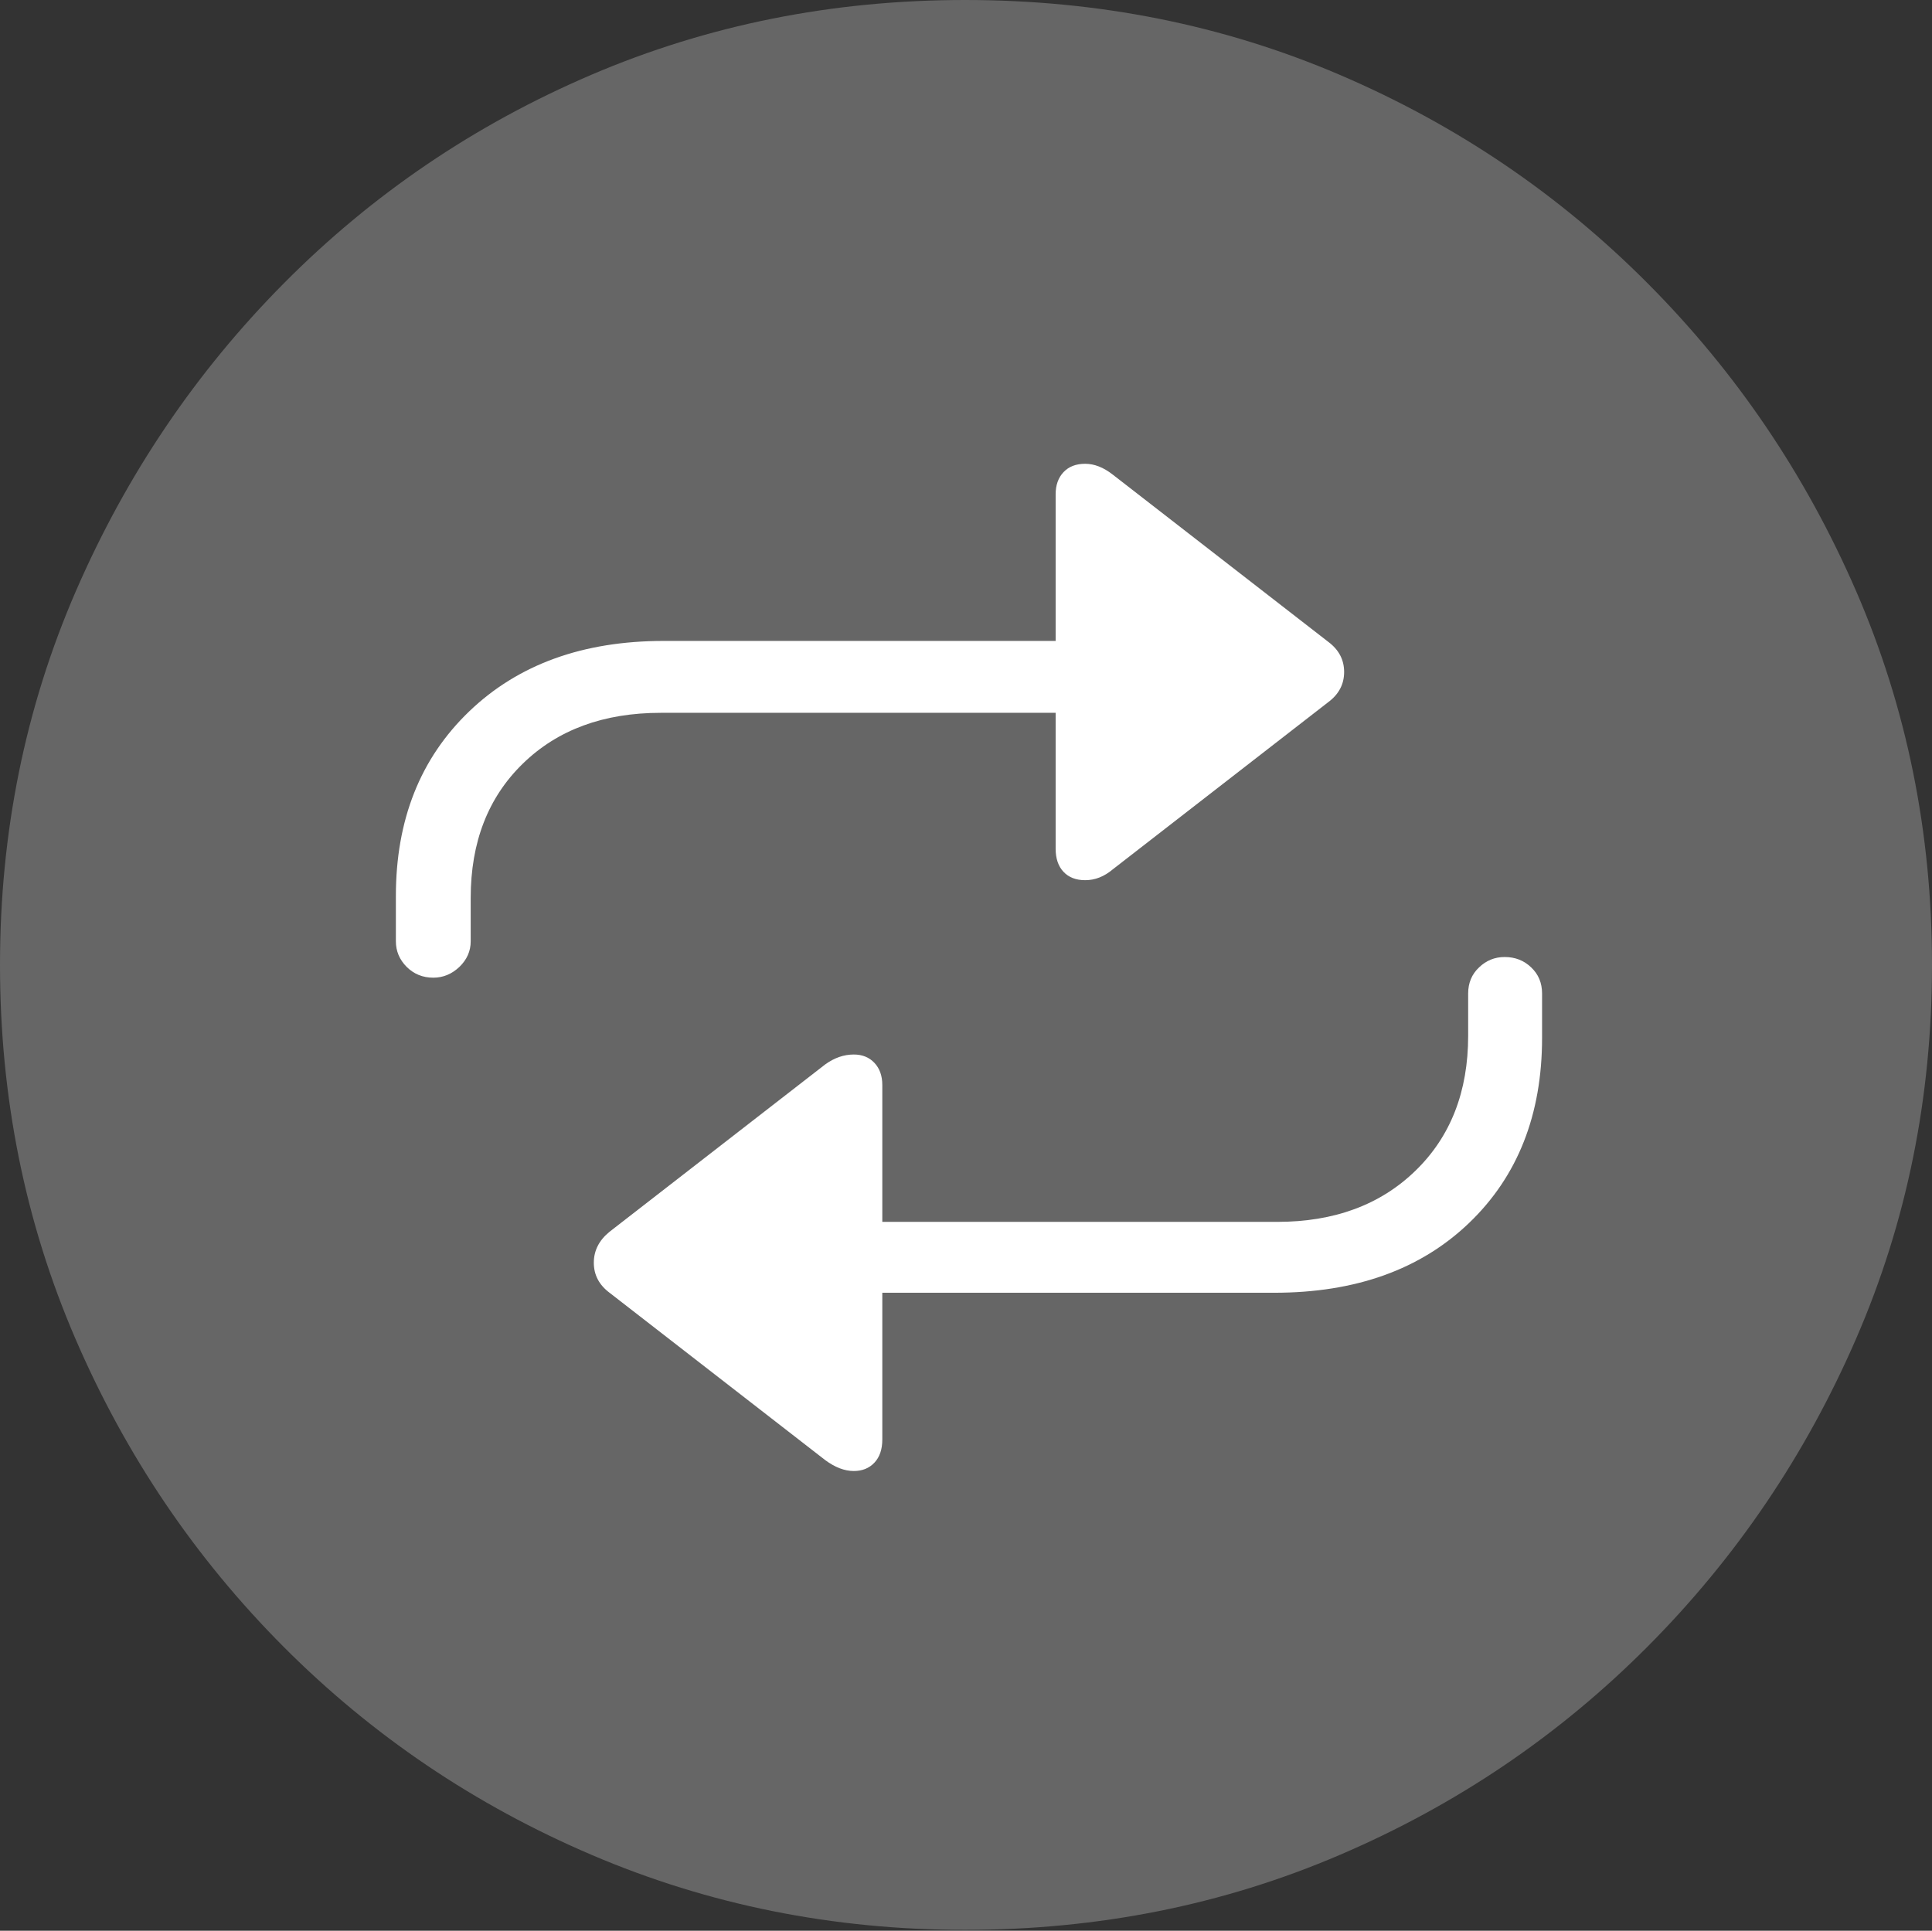 <?xml version="1.0" encoding="UTF-8"?>
<!--Generator: Apple Native CoreSVG 175-->
<!DOCTYPE svg
PUBLIC "-//W3C//DTD SVG 1.1//EN"
       "http://www.w3.org/Graphics/SVG/1.1/DTD/svg11.dtd">
<svg version="1.1" xmlns="http://www.w3.org/2000/svg" xmlns:xlink="http://www.w3.org/1999/xlink" width="19.16" height="19.15">
 <rect width="100%" height="100%" fill="#333333" stroke="none"/>
 <g>
  <rect height="19.15" opacity="0" width="19.16" x="0" y="0"/>
  <path d="M9.57 19.141Q11.553 19.141 13.286 18.398Q15.02 17.656 16.338 16.333Q17.656 15.01 18.408 13.276Q19.16 11.543 19.16 9.57Q19.16 7.598 18.408 5.864Q17.656 4.131 16.338 2.808Q15.02 1.484 13.286 0.742Q11.553 0 9.57 0Q7.598 0 5.864 0.742Q4.131 1.484 2.817 2.808Q1.504 4.131 0.752 5.864Q0 7.598 0 9.57Q0 11.543 0.747 13.276Q1.494 15.01 2.812 16.333Q4.131 17.656 5.869 18.398Q7.607 19.141 9.57 19.141Z" fill="rgba(255,255,255,0.25)"/>
  <path d="M3.926 8.887Q3.926 7.754 4.653 7.056Q5.381 6.357 6.582 6.357L10.469 6.357L10.469 4.902Q10.469 4.766 10.547 4.683Q10.625 4.6 10.762 4.6Q10.898 4.6 11.035 4.707L13.174 6.367Q13.33 6.484 13.33 6.665Q13.33 6.846 13.174 6.963L11.035 8.623Q10.908 8.73 10.762 8.73Q10.625 8.73 10.547 8.647Q10.469 8.564 10.469 8.418L10.469 7.07L6.553 7.07Q5.703 7.07 5.186 7.573Q4.668 8.076 4.668 8.906L4.668 9.336Q4.668 9.482 4.556 9.59Q4.443 9.697 4.297 9.697Q4.141 9.697 4.033 9.59Q3.926 9.482 3.926 9.336ZM15.293 10.293Q15.293 11.435 14.57 12.129Q13.848 12.822 12.637 12.822L8.75 12.822L8.75 14.277Q8.75 14.424 8.672 14.507Q8.594 14.59 8.467 14.59Q8.33 14.59 8.184 14.482L6.045 12.822Q5.889 12.705 5.889 12.524Q5.889 12.344 6.045 12.217L8.184 10.557Q8.32 10.459 8.467 10.459Q8.594 10.459 8.672 10.542Q8.75 10.625 8.75 10.762L8.75 12.119L12.666 12.119Q13.516 12.119 14.038 11.611Q14.56 11.104 14.56 10.273L14.56 9.854Q14.56 9.697 14.668 9.595Q14.775 9.492 14.922 9.492Q15.078 9.492 15.185 9.595Q15.293 9.697 15.293 9.854Z" fill="#ffffff"/>
 </g>
</svg>
